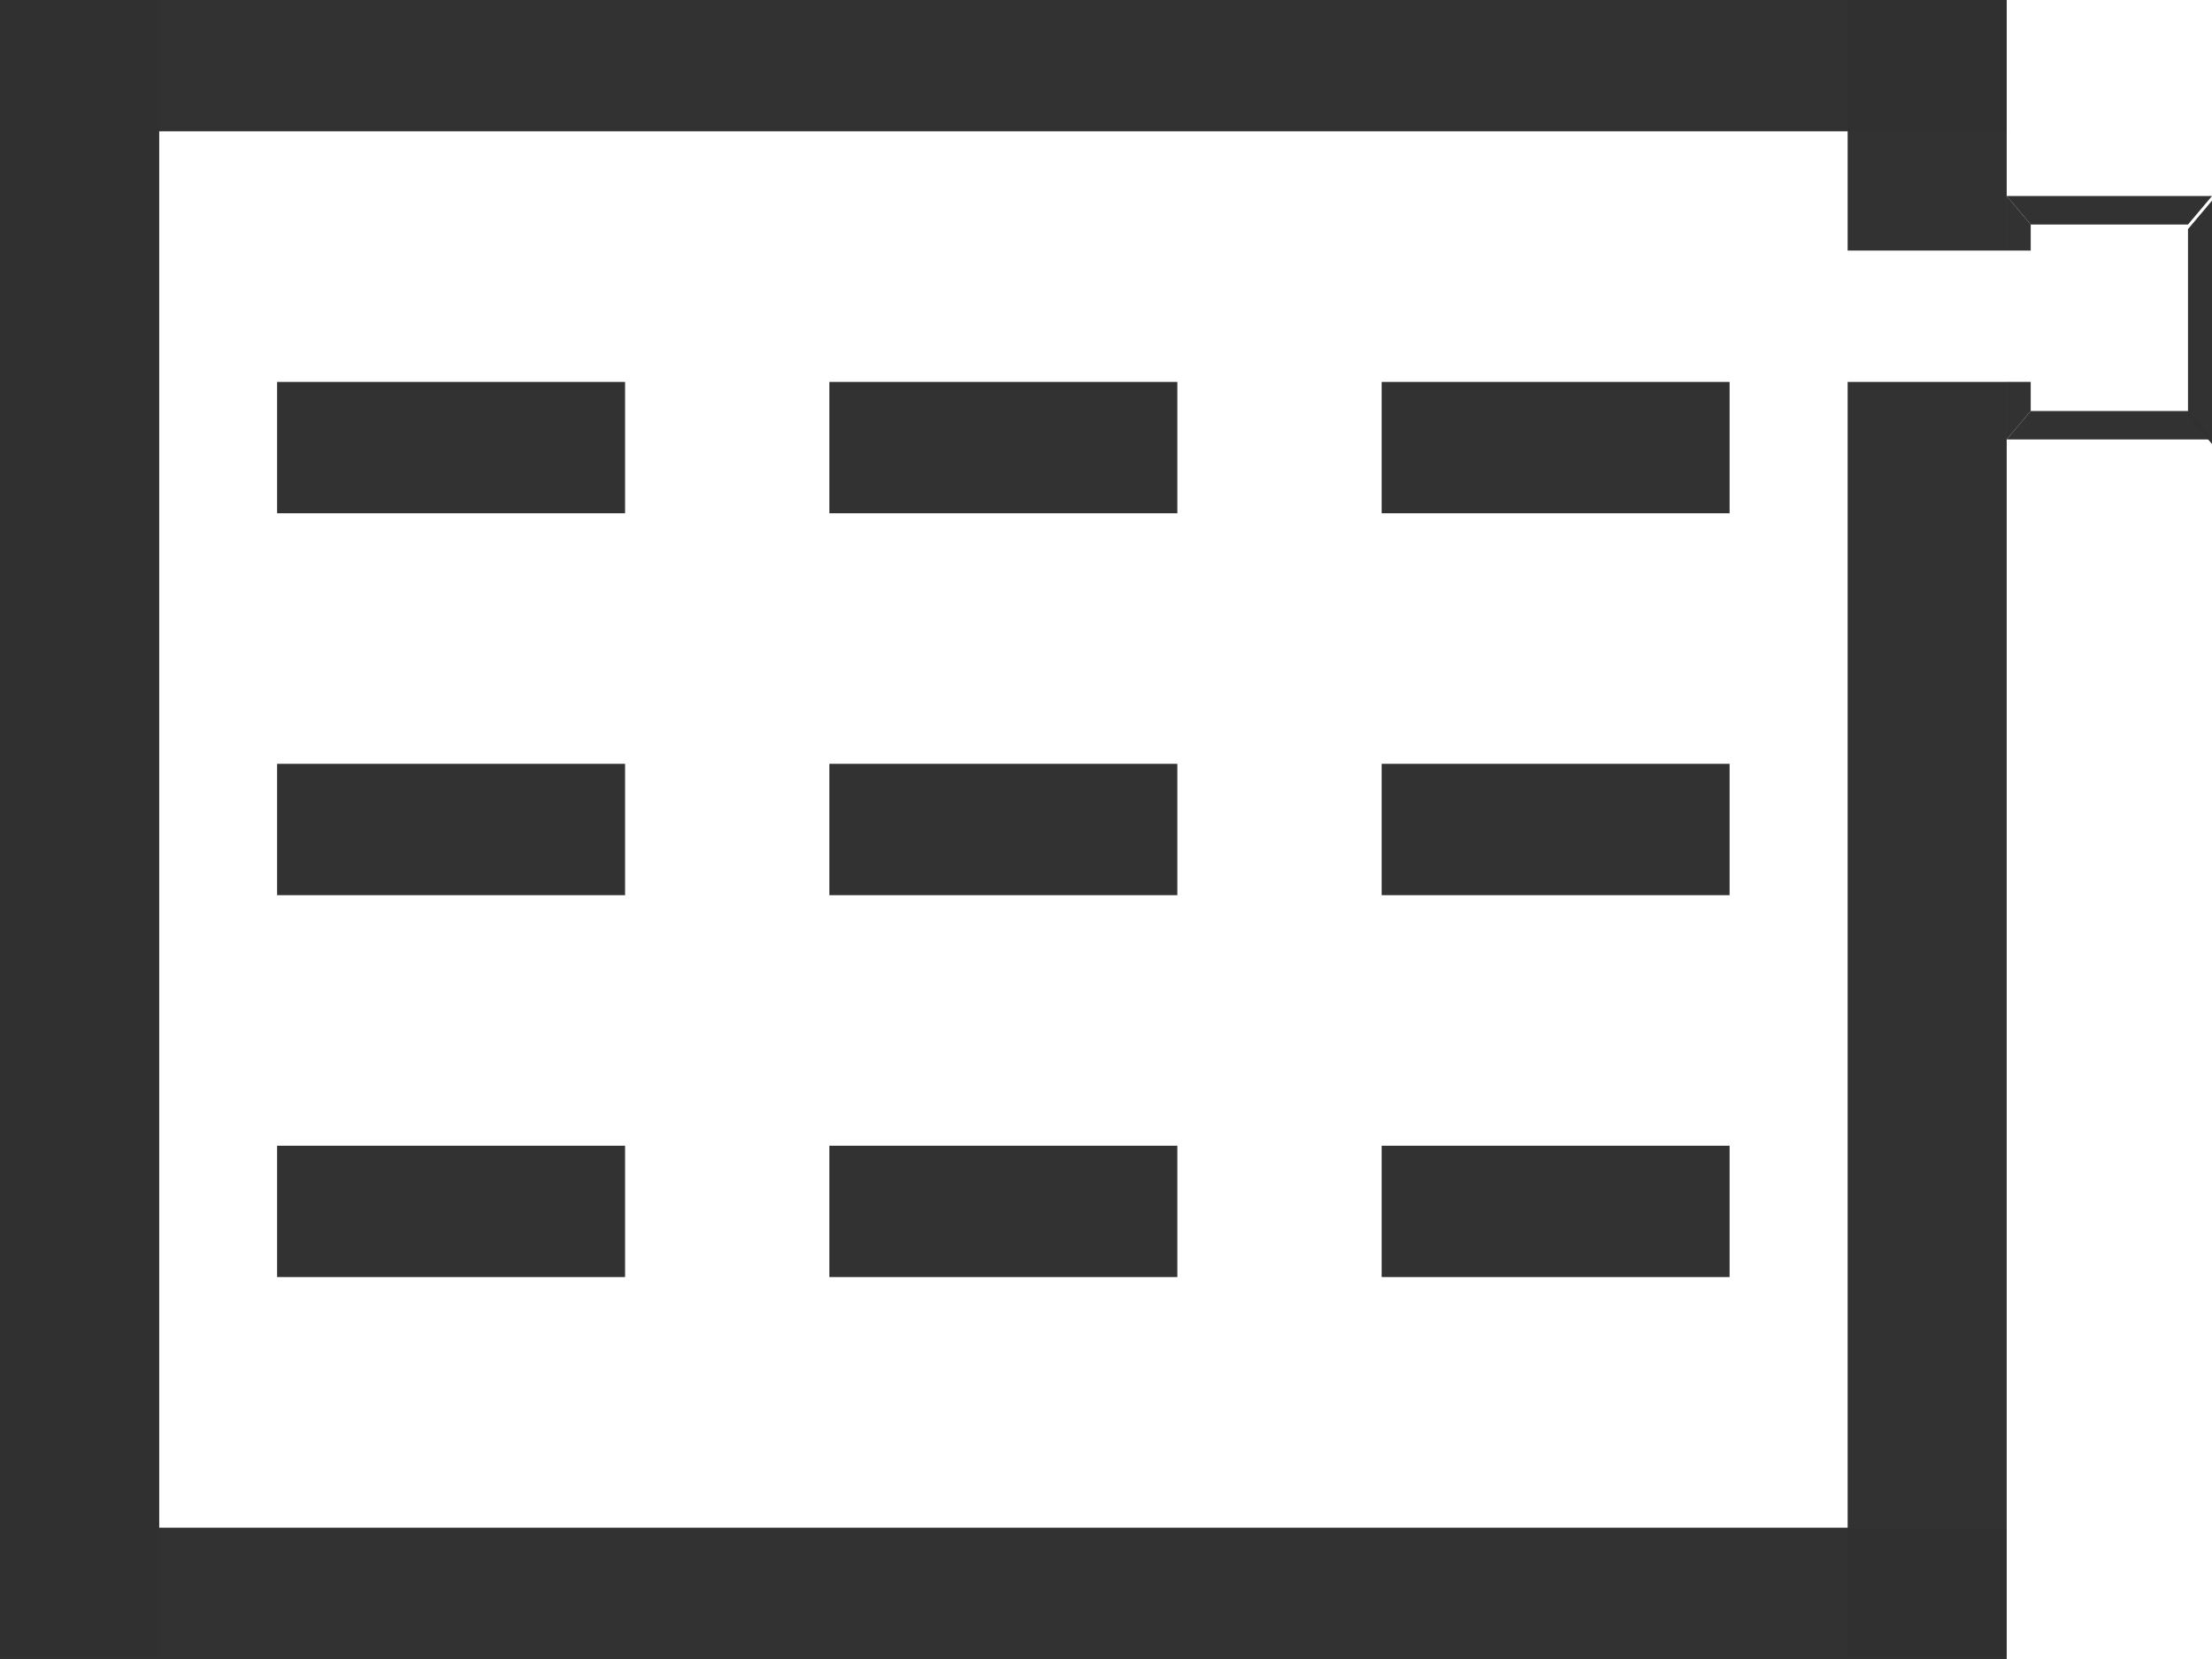 <svg version="1.1" xmlns="http://www.w3.org/2000/svg" xmlns:xlink="http://www.w3.org/1999/xlink" width="480" height="360" viewBox="0,0,480,360"><g transform="translate(0.375,0.531)"><g data-paper-data="{&quot;isPaintingLayer&quot;:true}" fill-opacity="0.989" fill="#313131" fill-rule="nonzero" stroke="none" stroke-linecap="butt" stroke-linejoin="miter" stroke-dasharray="" stroke-dashoffset="0" style="mix-blend-mode: normal"><path d="M435.076,82.343v276.694h-34.517v-276.694z" stroke-width="0.568" stroke-miterlimit="10"/><path d="M435.076,-0.531v54.372h-34.517v-54.372z" stroke-width="0.568" stroke-miterlimit="10"/><path d="M-0.375,27.971v-28.502h435.451v28.502z" stroke-width="0.568" stroke-miterlimit="10"/><path d="M-0.375,-0.531h34.517v359.569h-34.517z" stroke-width="0.568" stroke-miterlimit="10"/><path d="M-0.375,-0.531h34.517v359.569h-34.517z" stroke-width="0.568" stroke-miterlimit="10"/><path d="M-0.375,359.469v-28.502h435.451v28.502z" stroke-width="0.568" stroke-miterlimit="10"/><g stroke-width="0.328" stroke-miterlimit="10"><path d="M59.757,110.846v-28.502h75.51v28.502z"/><path d="M179.596,110.846v-28.502h75.51v28.502z"/><path d="M299.435,110.846v-28.502h75.51v28.502z"/></g><g stroke-width="0.328" stroke-miterlimit="10"><path d="M59.757,193.72v-28.502h75.51v28.502z"/><path d="M179.596,193.72v-28.502h75.51v28.502z"/><path d="M299.435,193.72v-28.502h75.51v28.502z"/></g><g stroke-width="0.328" stroke-miterlimit="10"><path d="M59.757,276.594v-28.502h75.51v28.502z"/><path d="M179.596,276.594v-28.502h75.51v28.502z"/><path d="M299.435,276.594v-28.502h75.51v28.502z"/></g><path d="M474.417,48.185h-34.131l-5.21,-6.176h44.549z" stroke-width="0.091" stroke-miterlimit="3.7"/><path d="M474.417,89.652v-40.467l5.208,-6.176v52.819z" stroke-width="0.091" stroke-miterlimit="3.7"/><path d="M440.286,88.653h34.131l5.208,6.175h-44.549z" stroke-width="0.091" stroke-miterlimit="3.7"/><path d="M435.076,94.828v-12.485h5.21v6.309z" stroke-width="0.091" stroke-miterlimit="3.7"/><path d="M440.286,48.185v5.656h-5.21v-11.832z" stroke-width="0.091" stroke-miterlimit="3.7"/></g></g></svg>